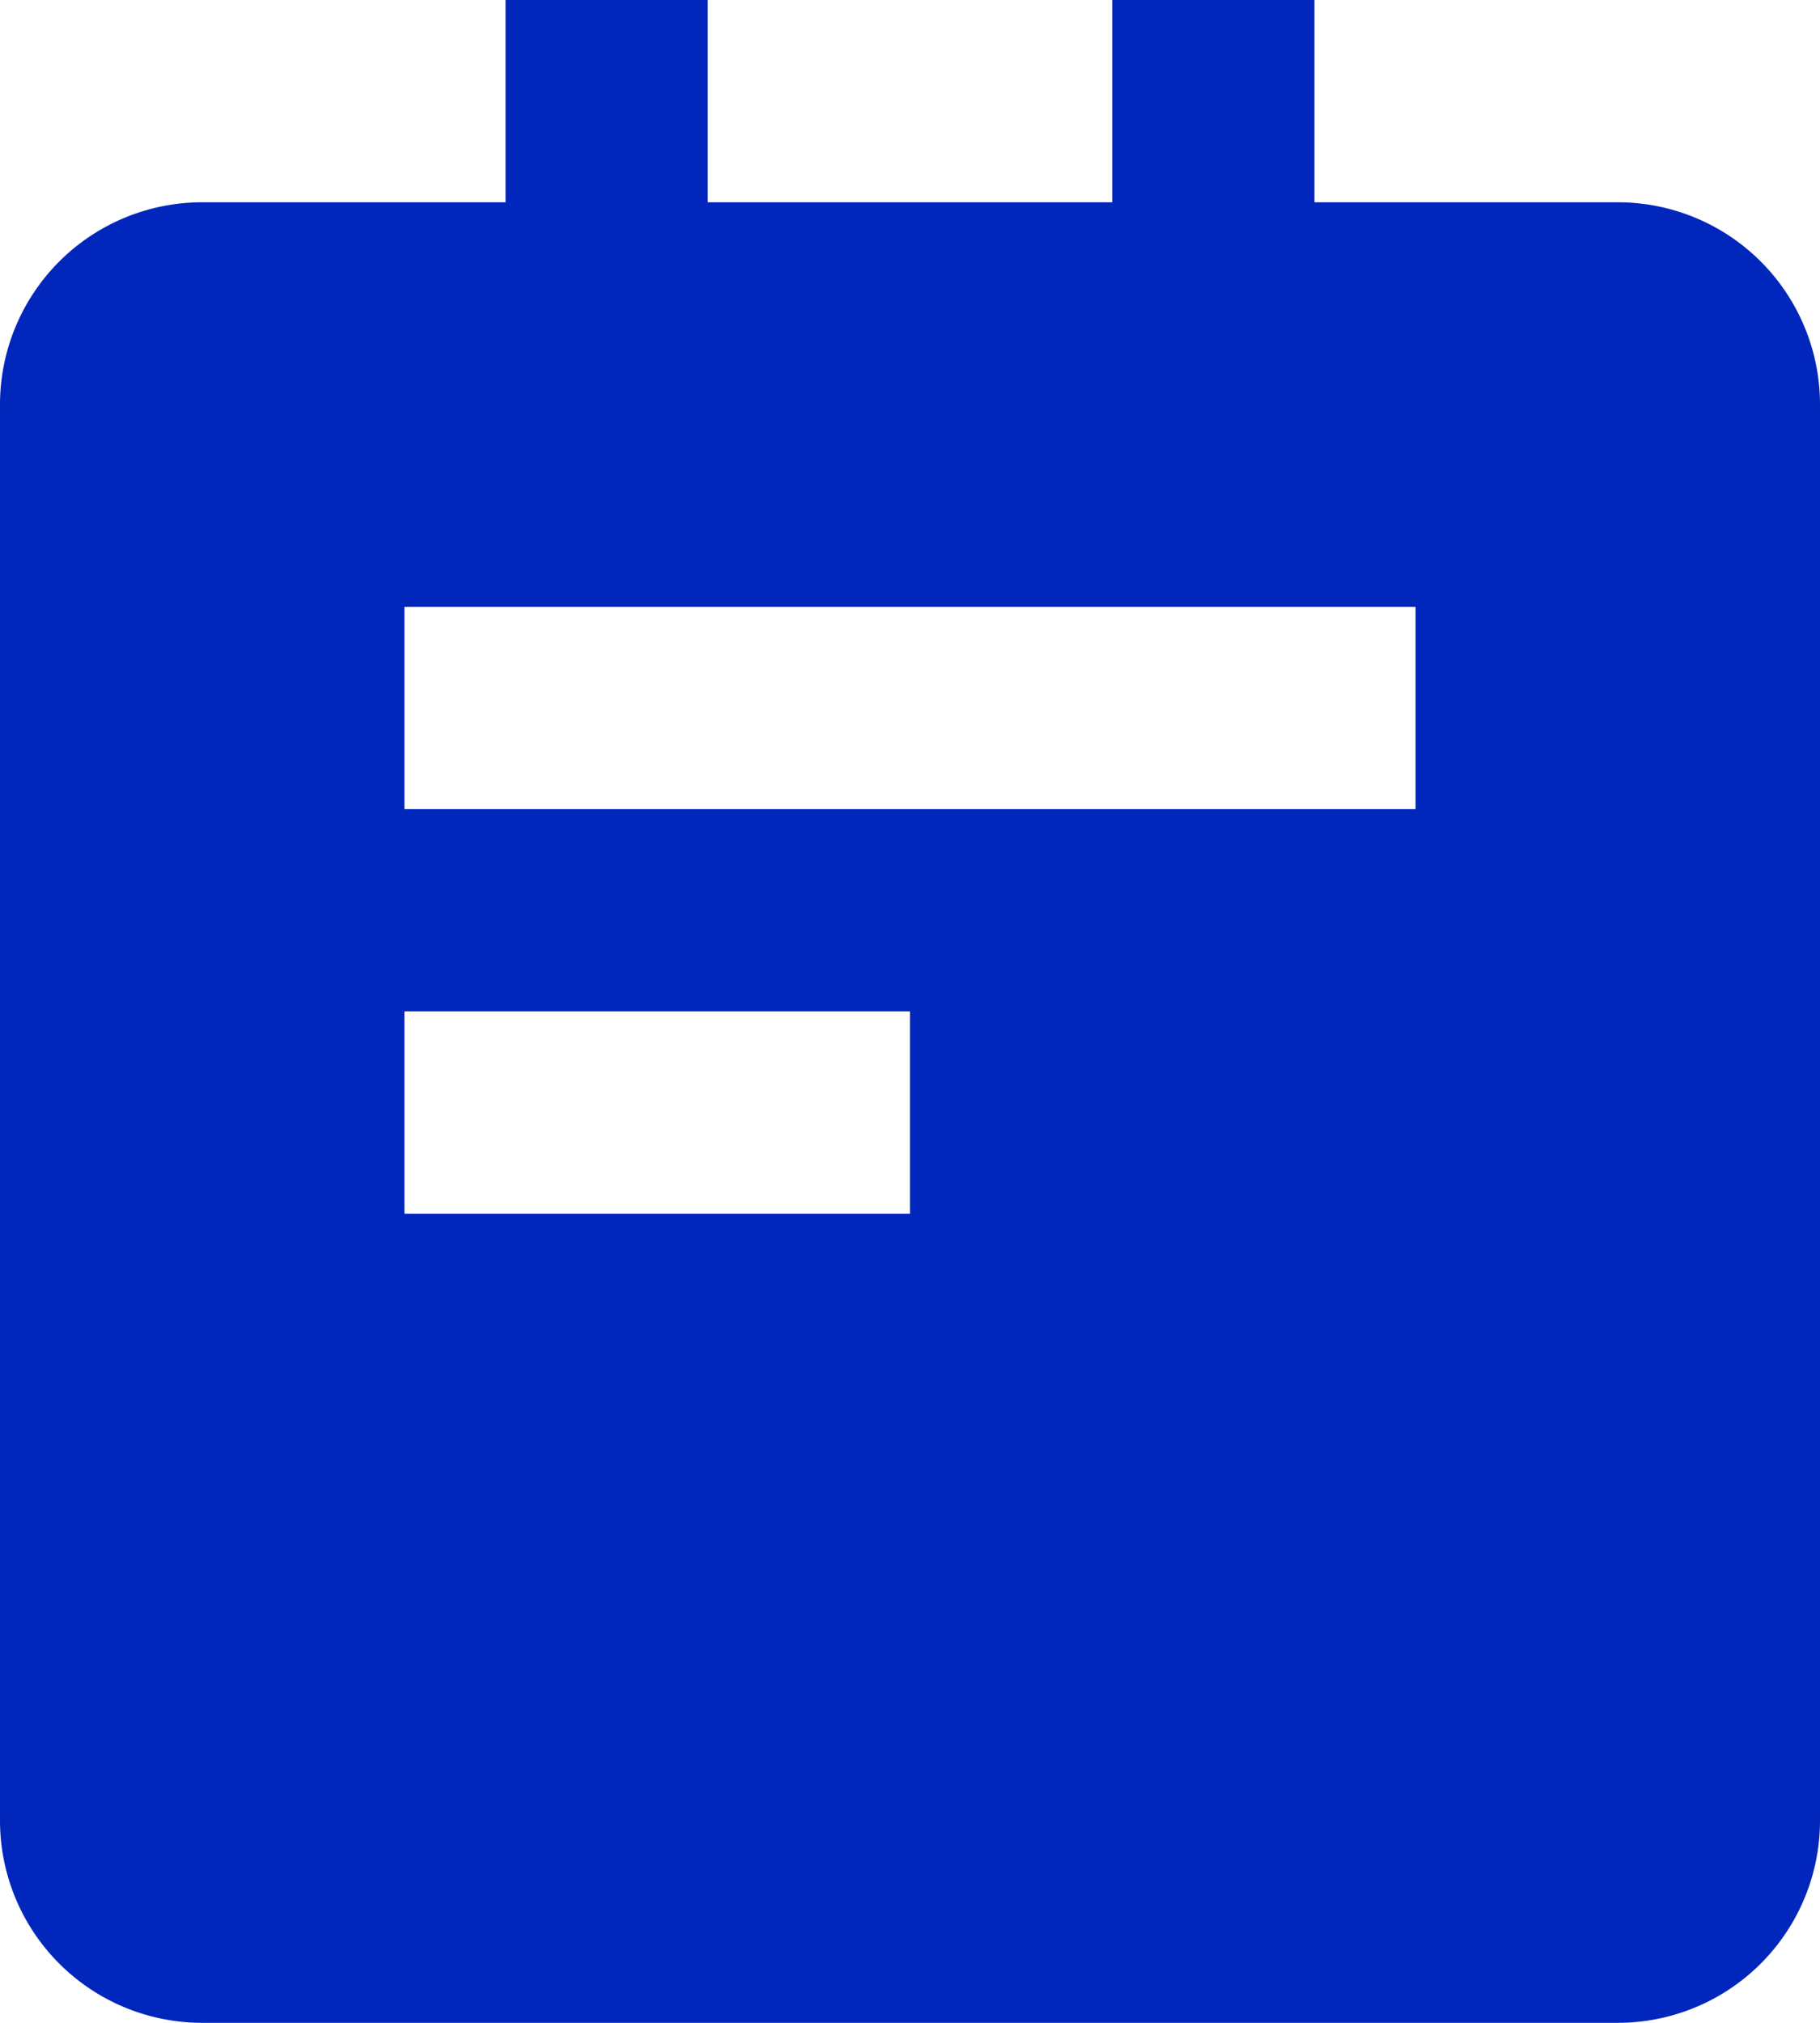 <svg id="bxs-notepad" xmlns="http://www.w3.org/2000/svg" width="18" height="20" viewBox="0 0 18 20">
  <path id="bxs-notepad-2" data-name="bxs-notepad" d="M16,2H13V0H11V2H7V0H5V2H2A2,2,0,0,0,0,4V18a2,2,0,0,0,2,2H16a2,2,0,0,0,2-2V4A2,2,0,0,0,16,2ZM9,12H4V10H9Zm5-4H4V6H14Z" fill="#0026bc"/>
</svg>
